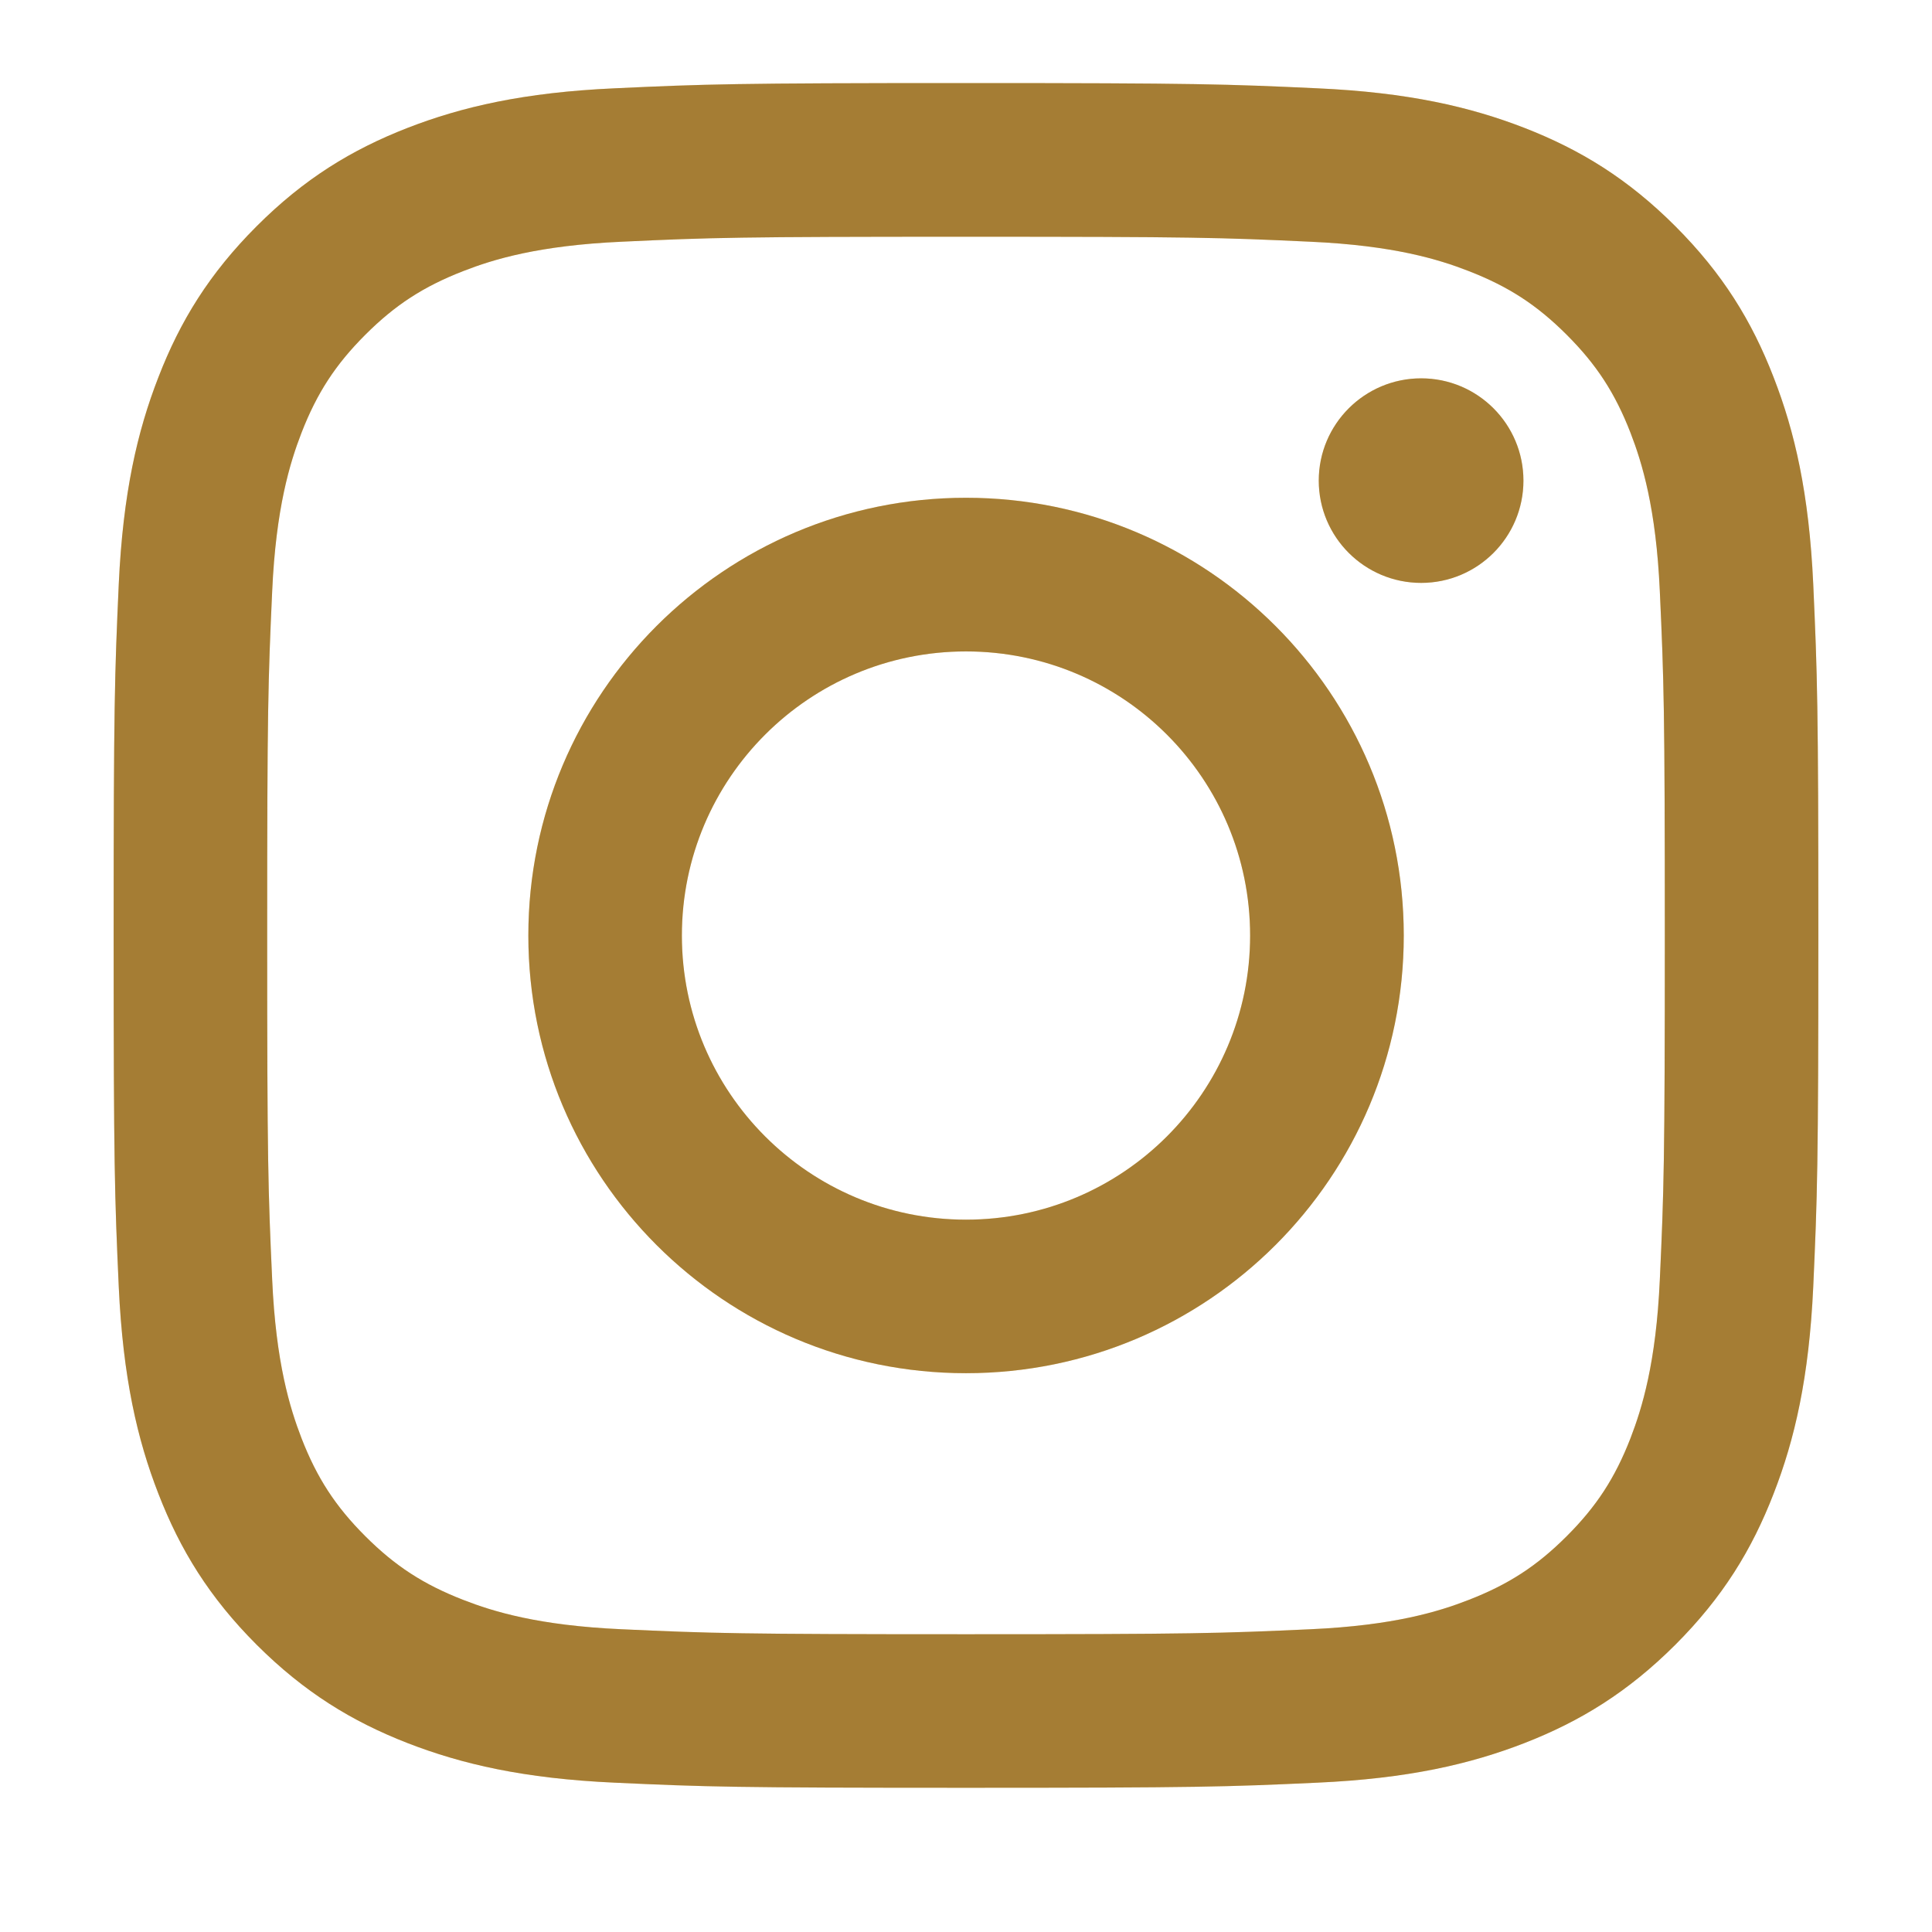 <svg width="17" height="17" viewBox="0 0 17 17" fill="none" xmlns="http://www.w3.org/2000/svg">
<g id="Link &#226;&#134;&#146; SVG" clip-path="url(#clip0_60_628)">
<path id="Vector" d="M15.955 5.139C15.918 4.341 15.792 3.796 15.606 3.319C15.415 2.825 15.158 2.407 14.741 1.99C14.324 1.573 13.906 1.317 13.413 1.125C12.936 0.94 12.39 0.813 11.592 0.777C10.792 0.74 10.537 0.731 8.5 0.731C6.463 0.731 6.208 0.74 5.408 0.777C4.609 0.813 4.064 0.94 3.587 1.125C3.094 1.317 2.676 1.573 2.259 1.99C1.842 2.407 1.585 2.825 1.394 3.319C1.208 3.796 1.082 4.341 1.045 5.139C1.009 5.939 1 6.195 1 8.231C1 10.268 1.009 10.524 1.045 11.324C1.082 12.122 1.208 12.667 1.394 13.144C1.585 13.637 1.842 14.056 2.259 14.473C2.676 14.889 3.094 15.146 3.587 15.338C4.064 15.523 4.609 15.65 5.408 15.686C6.208 15.723 6.463 15.731 8.5 15.731C10.537 15.731 10.792 15.723 11.592 15.686C12.39 15.65 12.936 15.523 13.413 15.338C13.906 15.146 14.324 14.889 14.741 14.473C15.158 14.056 15.415 13.637 15.606 13.144C15.792 12.667 15.918 12.122 15.955 11.324C15.991 10.524 16 10.268 16 8.231C16 6.195 15.991 5.939 15.955 5.139ZM14.605 11.262C14.572 11.993 14.449 12.39 14.347 12.655C14.211 13.005 14.048 13.255 13.786 13.517C13.523 13.78 13.273 13.942 12.923 14.078C12.659 14.181 12.262 14.303 11.531 14.336C10.74 14.372 10.503 14.38 8.5 14.38C6.497 14.38 6.26 14.372 5.469 14.336C4.738 14.303 4.341 14.181 4.077 14.078C3.727 13.942 3.477 13.78 3.214 13.517C2.952 13.255 2.789 13.005 2.653 12.655C2.551 12.39 2.428 11.993 2.395 11.262C2.359 10.471 2.351 10.234 2.351 8.231C2.351 6.229 2.359 5.992 2.395 5.201C2.428 4.47 2.551 4.072 2.653 3.808C2.789 3.458 2.952 3.208 3.214 2.946C3.477 2.683 3.727 2.521 4.077 2.385C4.341 2.282 4.738 2.16 5.469 2.127C6.26 2.09 6.497 2.083 8.5 2.083C10.503 2.083 10.74 2.09 11.531 2.127C12.262 2.16 12.659 2.282 12.923 2.385C13.273 2.521 13.523 2.683 13.786 2.946C14.048 3.208 14.211 3.458 14.347 3.808C14.449 4.072 14.572 4.47 14.605 5.201C14.641 5.992 14.649 6.229 14.649 8.231C14.649 10.234 14.641 10.471 14.605 11.262Z" fill="#FFBD45"/>
<path id="Vector_2" d="M15.955 5.139C15.918 4.341 15.792 3.796 15.606 3.319C15.415 2.825 15.158 2.407 14.741 1.99C14.324 1.573 13.906 1.317 13.413 1.125C12.936 0.94 12.39 0.813 11.592 0.777C10.792 0.74 10.537 0.731 8.5 0.731C6.463 0.731 6.208 0.74 5.408 0.777C4.609 0.813 4.064 0.94 3.587 1.125C3.094 1.317 2.676 1.573 2.259 1.99C1.842 2.407 1.585 2.825 1.394 3.319C1.208 3.796 1.082 4.341 1.045 5.139C1.009 5.939 1 6.195 1 8.231C1 10.268 1.009 10.524 1.045 11.324C1.082 12.122 1.208 12.667 1.394 13.144C1.585 13.637 1.842 14.056 2.259 14.473C2.676 14.889 3.094 15.146 3.587 15.338C4.064 15.523 4.609 15.65 5.408 15.686C6.208 15.723 6.463 15.731 8.5 15.731C10.537 15.731 10.792 15.723 11.592 15.686C12.39 15.65 12.936 15.523 13.413 15.338C13.906 15.146 14.324 14.889 14.741 14.473C15.158 14.056 15.415 13.637 15.606 13.144C15.792 12.667 15.918 12.122 15.955 11.324C15.991 10.524 16 10.268 16 8.231C16 6.195 15.991 5.939 15.955 5.139ZM14.605 11.262C14.572 11.993 14.449 12.39 14.347 12.655C14.211 13.005 14.048 13.255 13.786 13.517C13.523 13.78 13.273 13.942 12.923 14.078C12.659 14.181 12.262 14.303 11.531 14.336C10.74 14.372 10.503 14.38 8.5 14.38C6.497 14.38 6.26 14.372 5.469 14.336C4.738 14.303 4.341 14.181 4.077 14.078C3.727 13.942 3.477 13.78 3.214 13.517C2.952 13.255 2.789 13.005 2.653 12.655C2.551 12.39 2.428 11.993 2.395 11.262C2.359 10.471 2.351 10.234 2.351 8.231C2.351 6.229 2.359 5.992 2.395 5.201C2.428 4.47 2.551 4.072 2.653 3.808C2.789 3.458 2.952 3.208 3.214 2.946C3.477 2.683 3.727 2.521 4.077 2.385C4.341 2.282 4.738 2.16 5.469 2.127C6.26 2.09 6.497 2.083 8.5 2.083C10.503 2.083 10.74 2.09 11.531 2.127C12.262 2.16 12.659 2.282 12.923 2.385C13.273 2.521 13.523 2.683 13.786 2.946C14.048 3.208 14.211 3.458 14.347 3.808C14.449 4.072 14.572 4.47 14.605 5.201C14.641 5.992 14.649 6.229 14.649 8.231C14.649 10.234 14.641 10.471 14.605 11.262Z" fill="#1E1E1C" fill-opacity="0.4"/>
<path id="Vector_3" d="M8.5 4.38C6.373 4.38 4.649 6.105 4.649 8.232C4.649 10.359 6.373 12.083 8.5 12.083C10.627 12.083 12.352 10.359 12.352 8.232C12.352 6.105 10.627 4.38 8.5 4.38ZM8.5 10.732C7.12 10.732 6 9.612 6 8.232C6 6.851 7.12 5.732 8.5 5.732C9.881 5.732 11 6.851 11 8.232C11 9.612 9.881 10.732 8.5 10.732Z" fill="#FFBD45"/>
<path id="Vector_4" d="M8.5 4.38C6.373 4.38 4.649 6.105 4.649 8.232C4.649 10.359 6.373 12.083 8.5 12.083C10.627 12.083 12.352 10.359 12.352 8.232C12.352 6.105 10.627 4.38 8.5 4.38ZM8.5 10.732C7.12 10.732 6 9.612 6 8.232C6 6.851 7.12 5.732 8.5 5.732C9.881 5.732 11 6.851 11 8.232C11 9.612 9.881 10.732 8.5 10.732Z" fill="#1E1E1C" fill-opacity="0.4"/>
<path id="Vector_5" d="M12.505 5.129C13.002 5.129 13.405 4.726 13.405 4.229C13.405 3.732 13.002 3.329 12.505 3.329C12.008 3.329 11.604 3.732 11.604 4.229C11.604 4.726 12.008 5.129 12.505 5.129Z" fill="#FFBD45"/>
<path id="Vector_6" d="M12.505 5.129C13.002 5.129 13.405 4.726 13.405 4.229C13.405 3.732 13.002 3.329 12.505 3.329C12.008 3.329 11.604 3.732 11.604 4.229C11.604 4.726 12.008 5.129 12.505 5.129Z" fill="#1E1E1C" fill-opacity="0.4"/>
</g>
<defs>
<clipPath id="clip0_60_628">
<rect width="16" height="16" fill="white" transform="translate(0.5 0.231)"/>
</clipPath>
</defs>
</svg>
